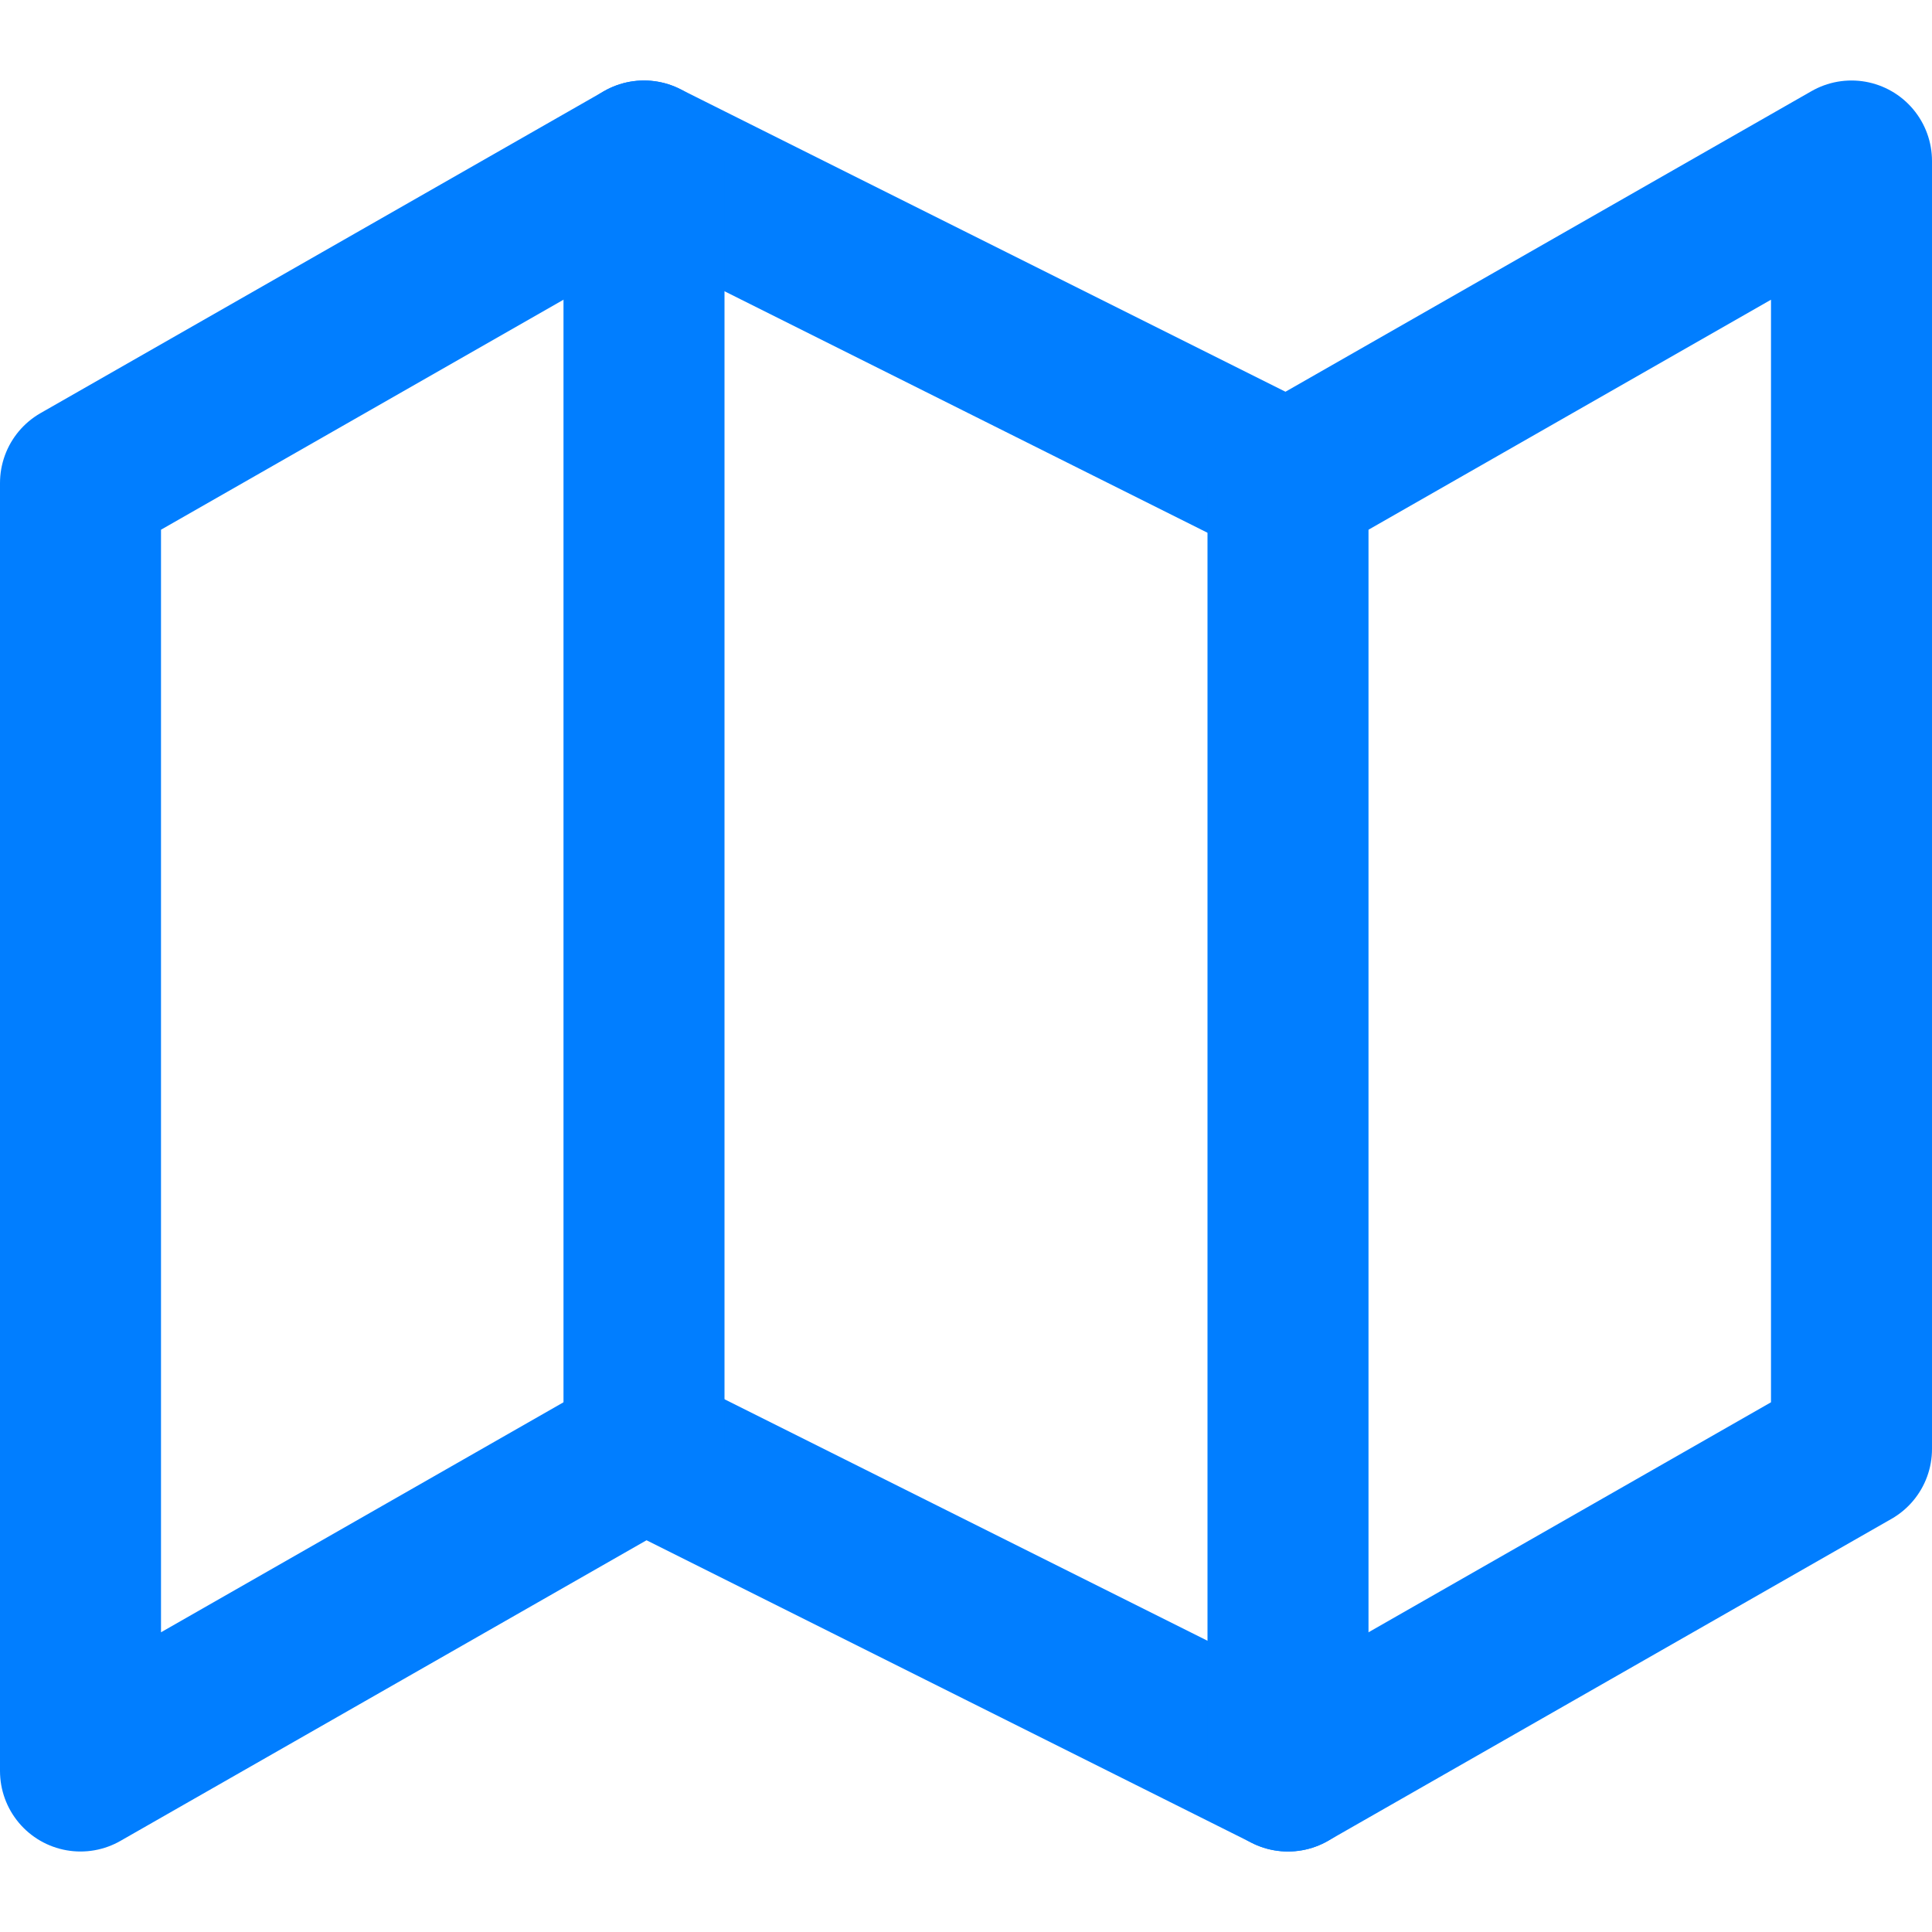 <svg width="24" height="24" viewBox="0 0 24 24" fill="none" xmlns="http://www.w3.org/2000/svg">
<path d="M1 6V22L8 18L16 22L23 18V2L16 6L8 2L1 6Z" stroke="#017EFF" stroke-width="2" stroke-linecap="round" stroke-linejoin="round"/>
<path d="M8 2V18" stroke="#017EFF" stroke-width="2" stroke-linecap="round" stroke-linejoin="round"/>
<path d="M16 6V22" stroke="#017EFF" stroke-width="2" stroke-linecap="round" stroke-linejoin="round"/>
</svg>
